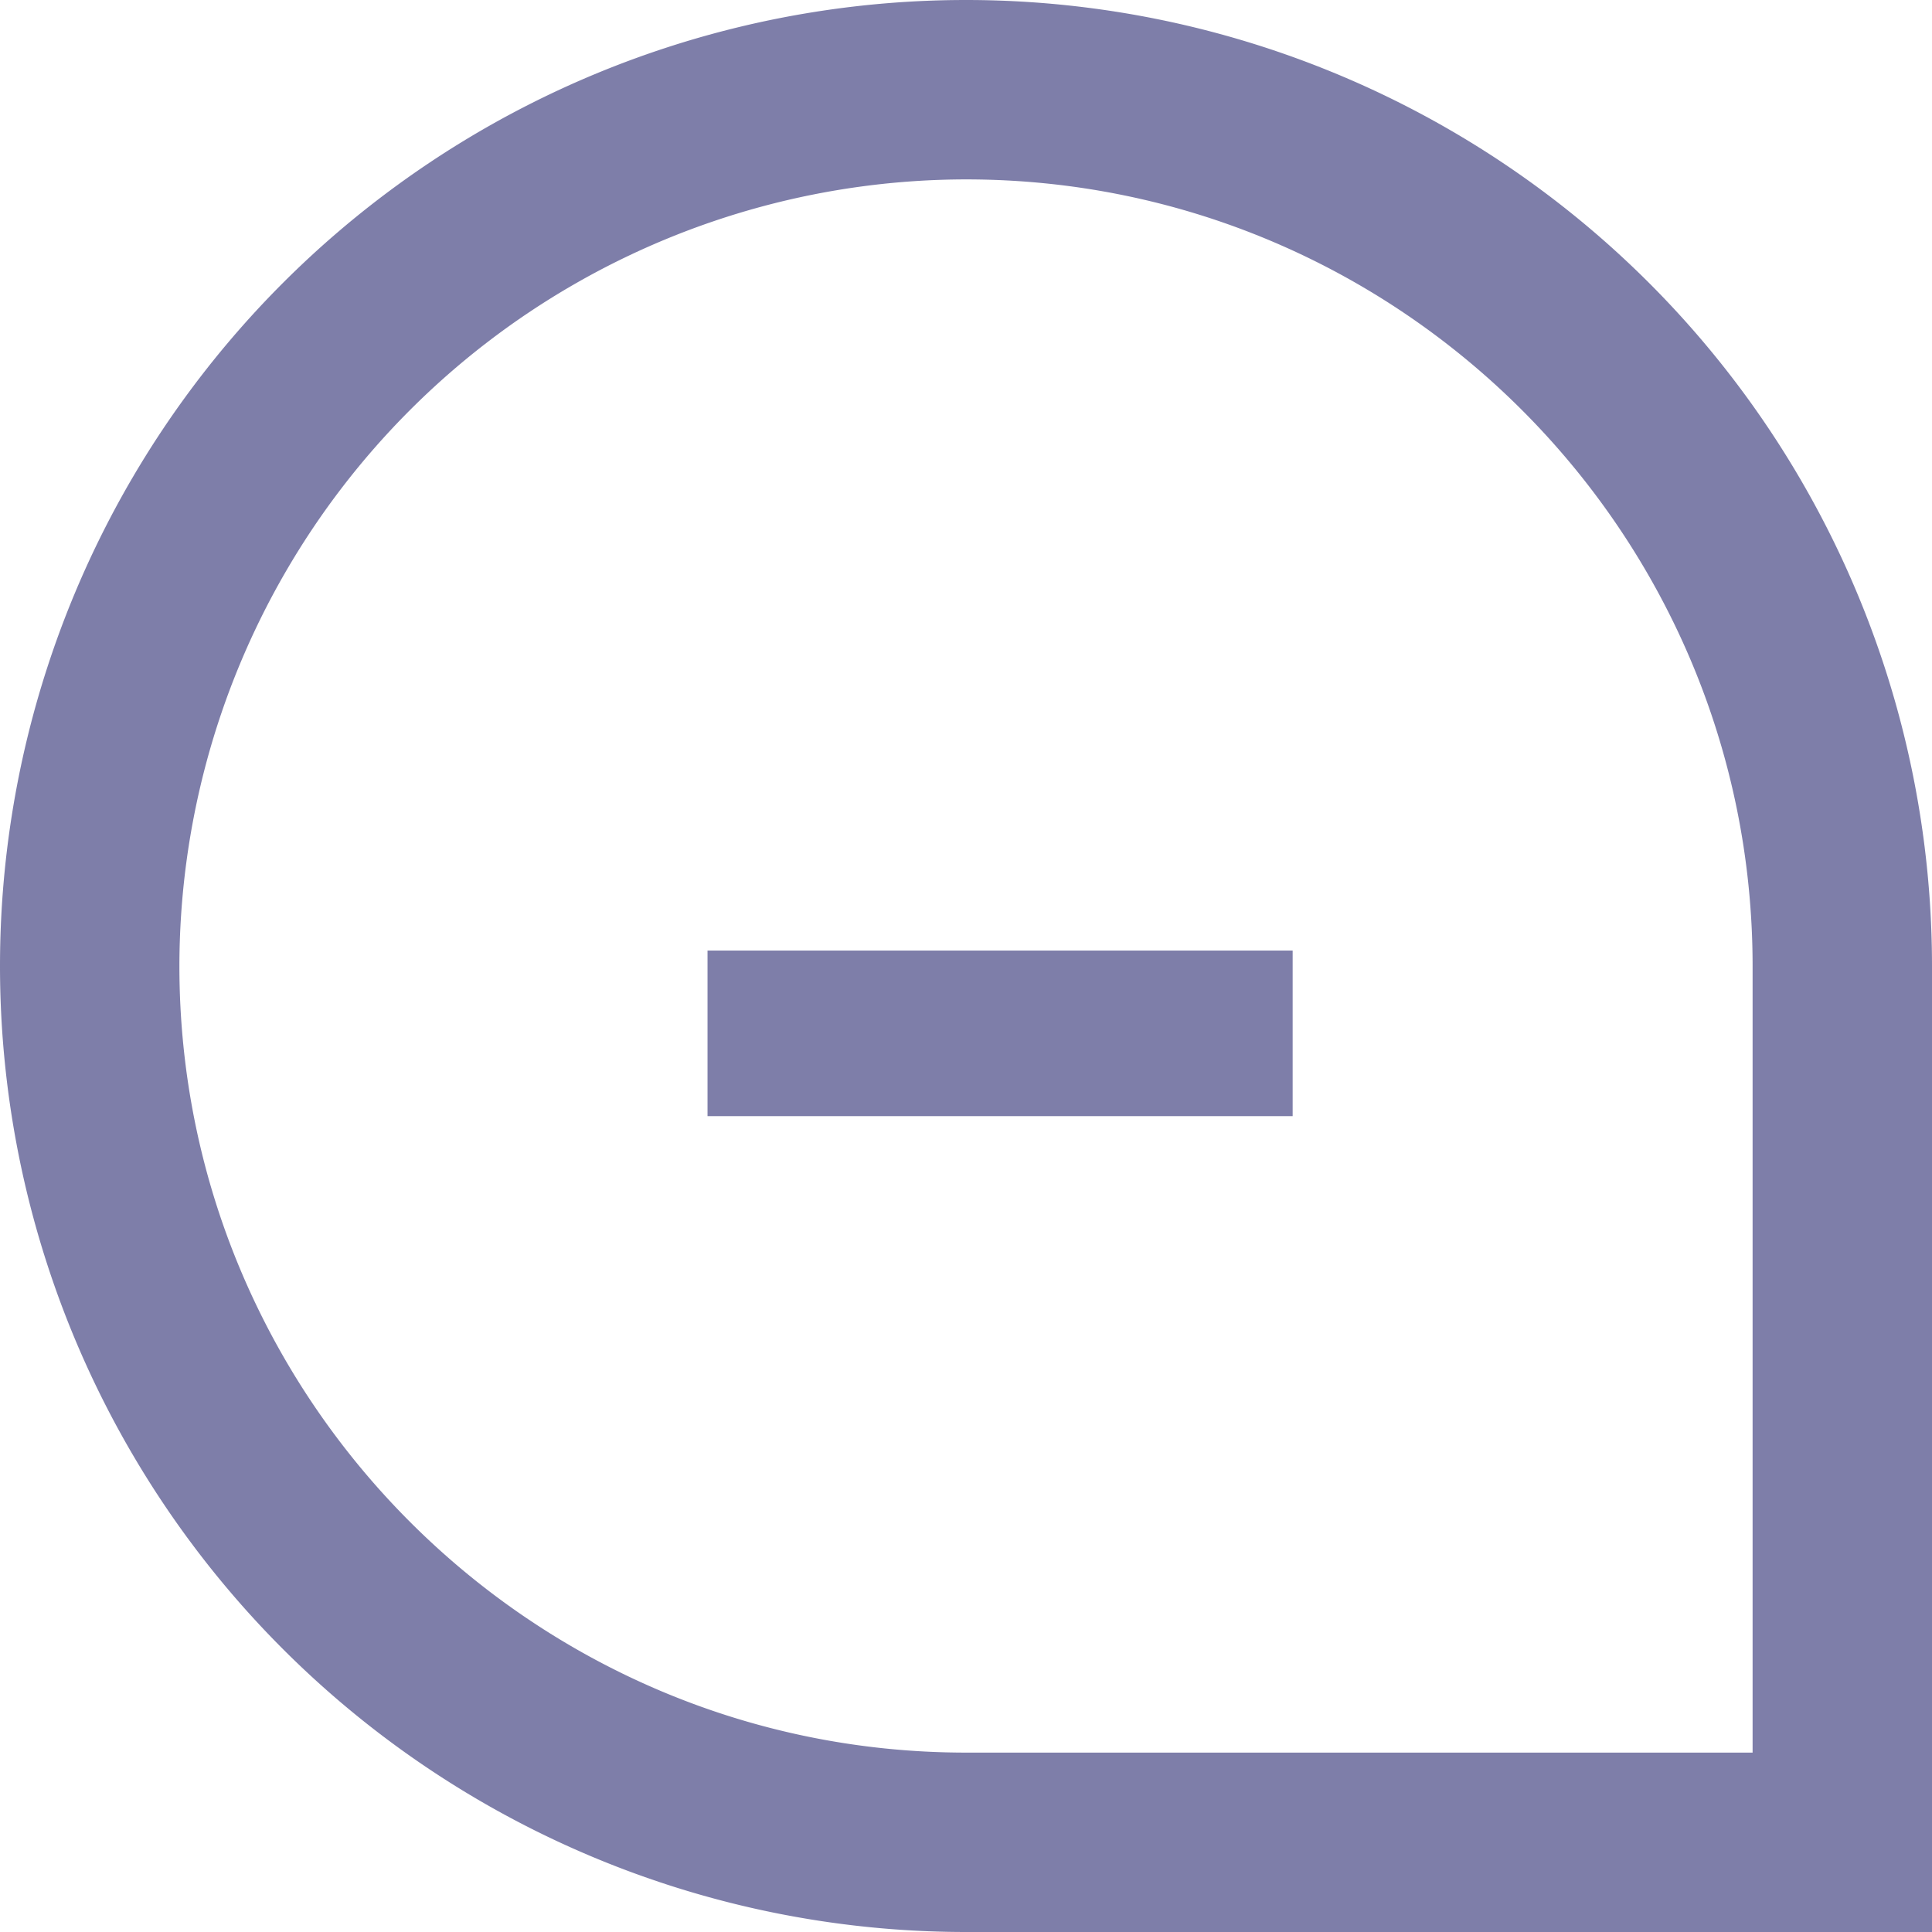 <svg xmlns="http://www.w3.org/2000/svg" width="14" height="14" viewBox="0 0 14 14">
    <g data-name="Group 87941">
        <g data-name="Path 72108" style="fill:none">
            <path d="M7 0a7 7 0 0 1 7 7v7H7A7 7 0 0 1 7 0z" style="stroke:none"/>
            <path d="M7 1.3A5.706 5.706 0 0 0 1.3 7c0 3.143 2.557 5.7 5.7 5.7h5.7V7c0-3.143-2.557-5.7-5.7-5.7M7 0a7 7 0 0 1 7 7v7H7A7 7 0 0 1 7 0z" style="fill:#7e7ea9;stroke:none"/>
        </g>
        <path data-name="Path 72109" d="M.314.491h4.24" transform="translate(4.813 6.997)" style="fill:#7e7ea9;stroke:#7e7ea9;stroke-width:1.2px"/>
    </g>
</svg>
